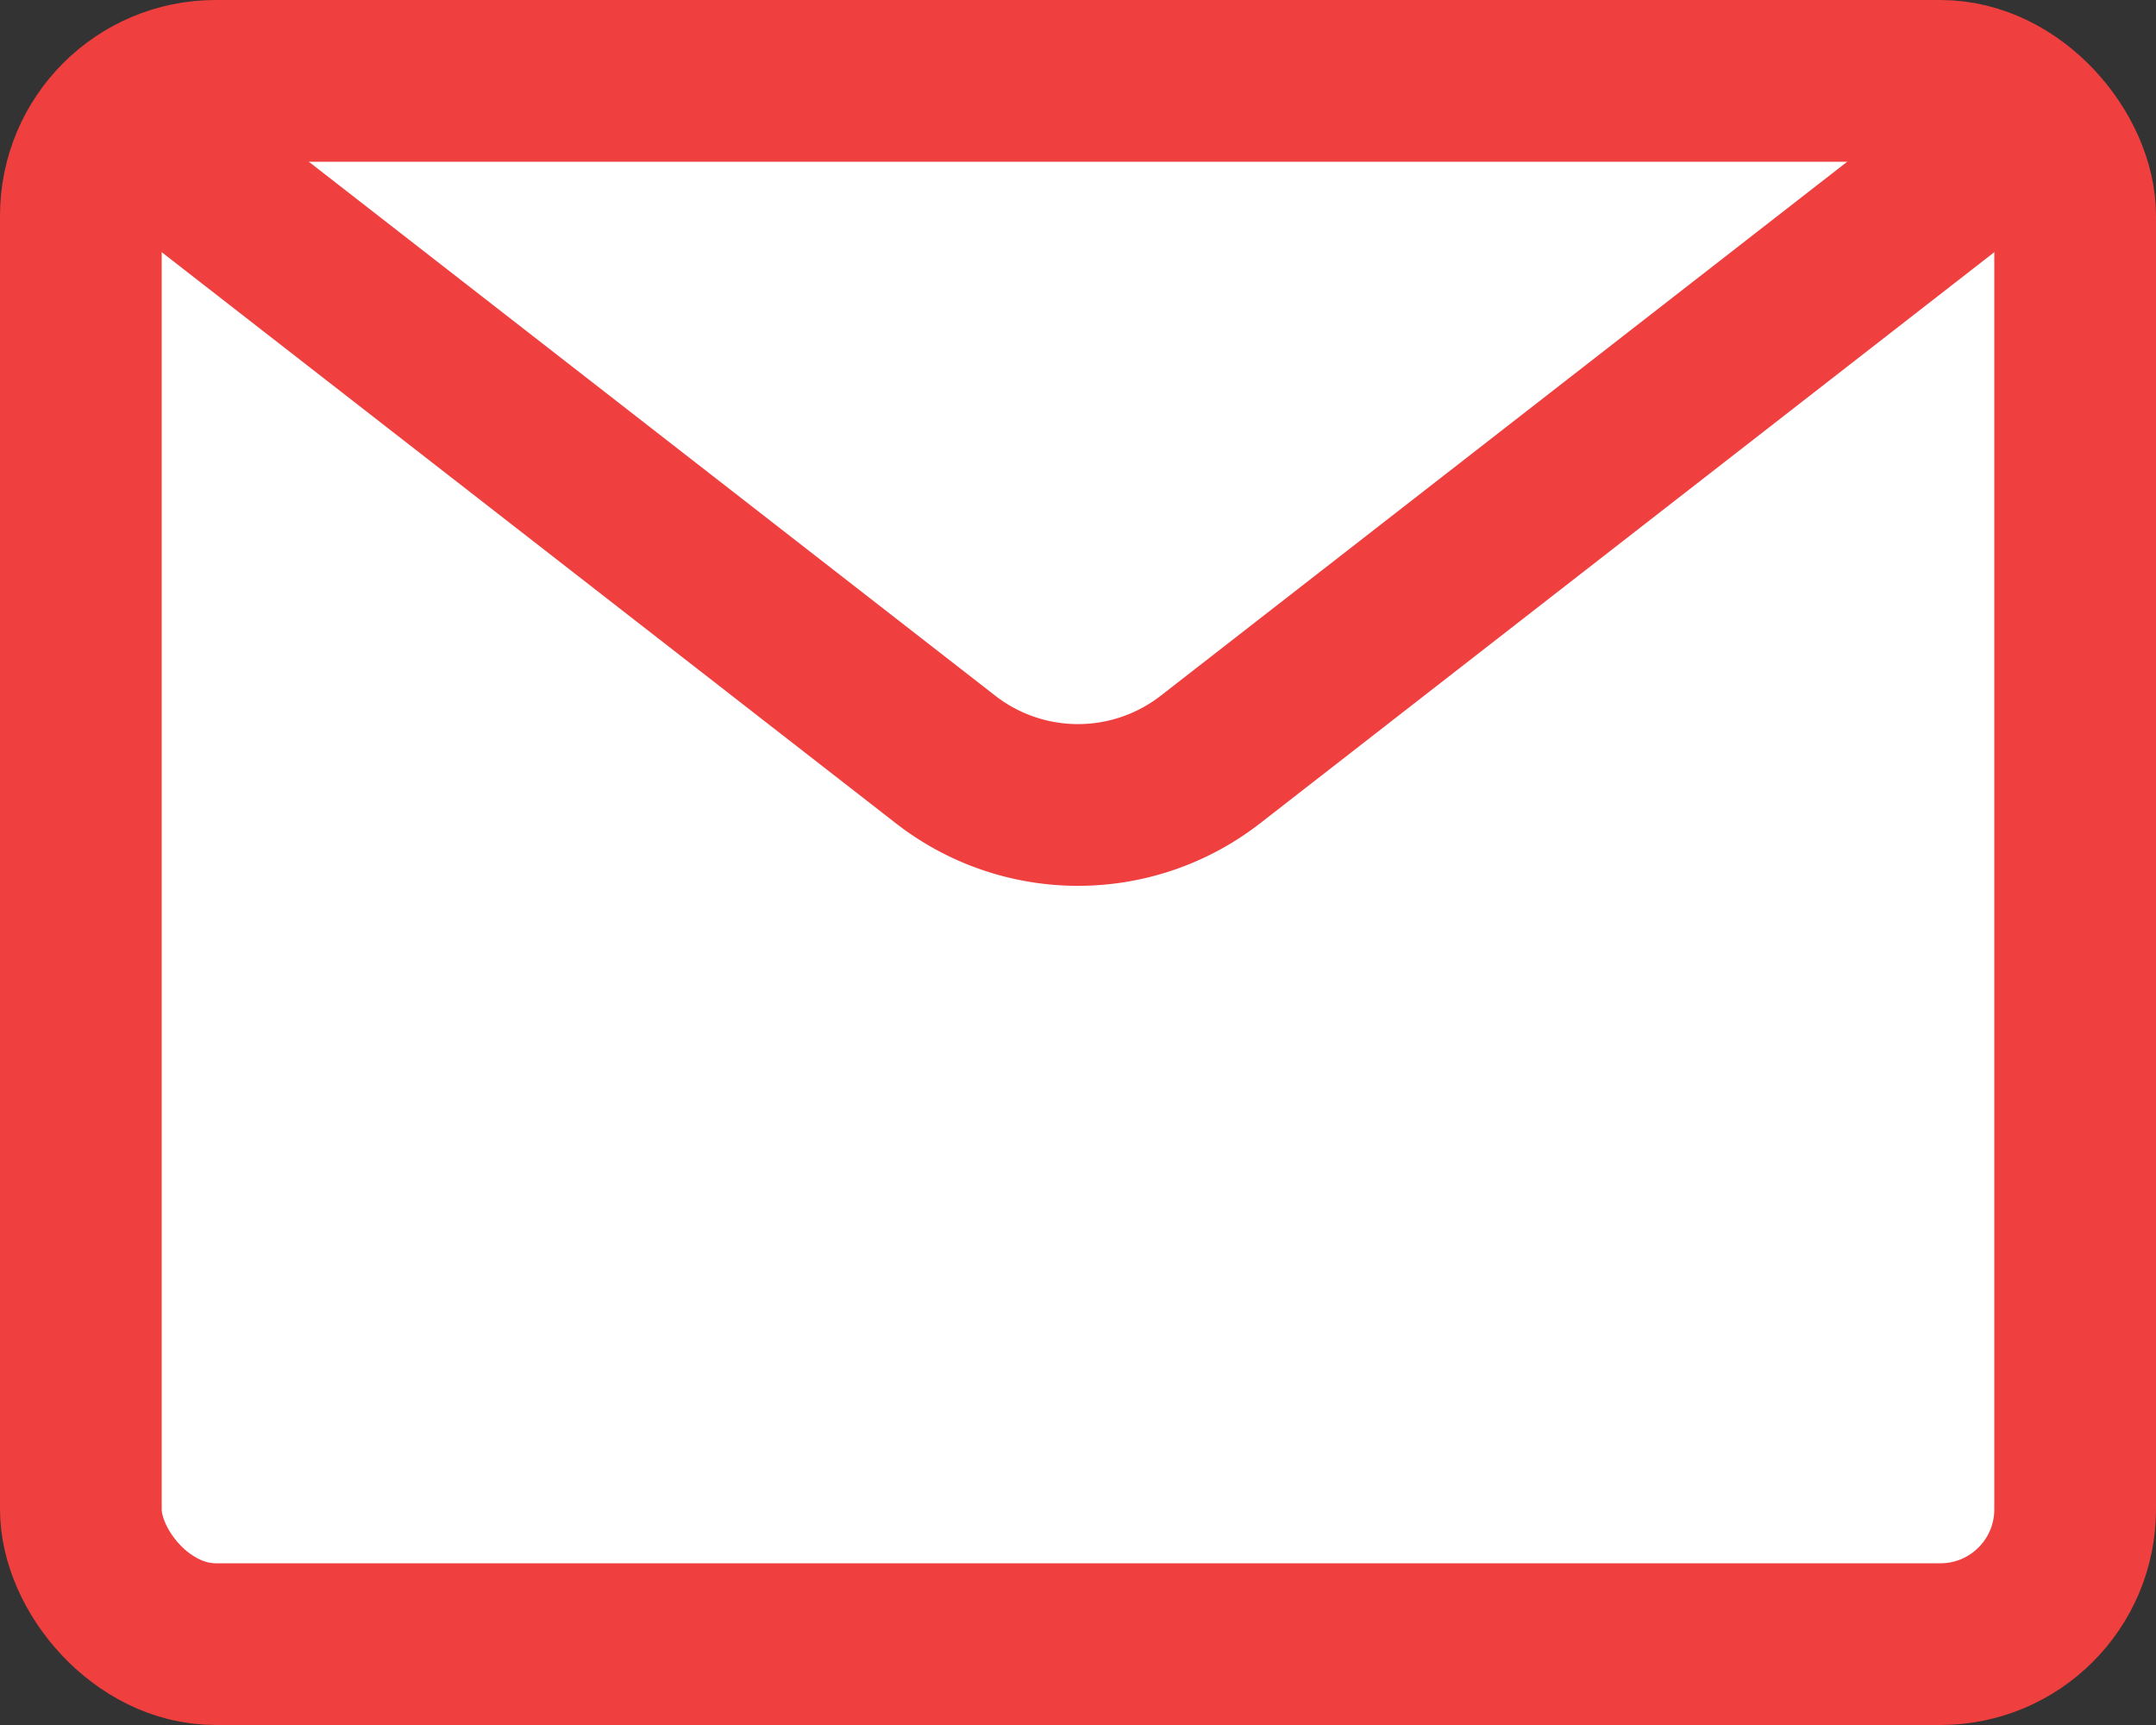 <svg width="20" height="16" fill="none" xmlns="http://www.w3.org/2000/svg"><rect width="100%" height="100%" fill="#333333" stroke="none"/><rect x=".75" y=".75" width="18.5" height="14.5" rx="1.25" fill="#fff" stroke="#EF3F3E" stroke-width="1.5"/><path d="M1 1l7.772 6.045a2 2 0 002.456 0L19 1" stroke="#EF3F3E" stroke-width="1.5"/></svg>